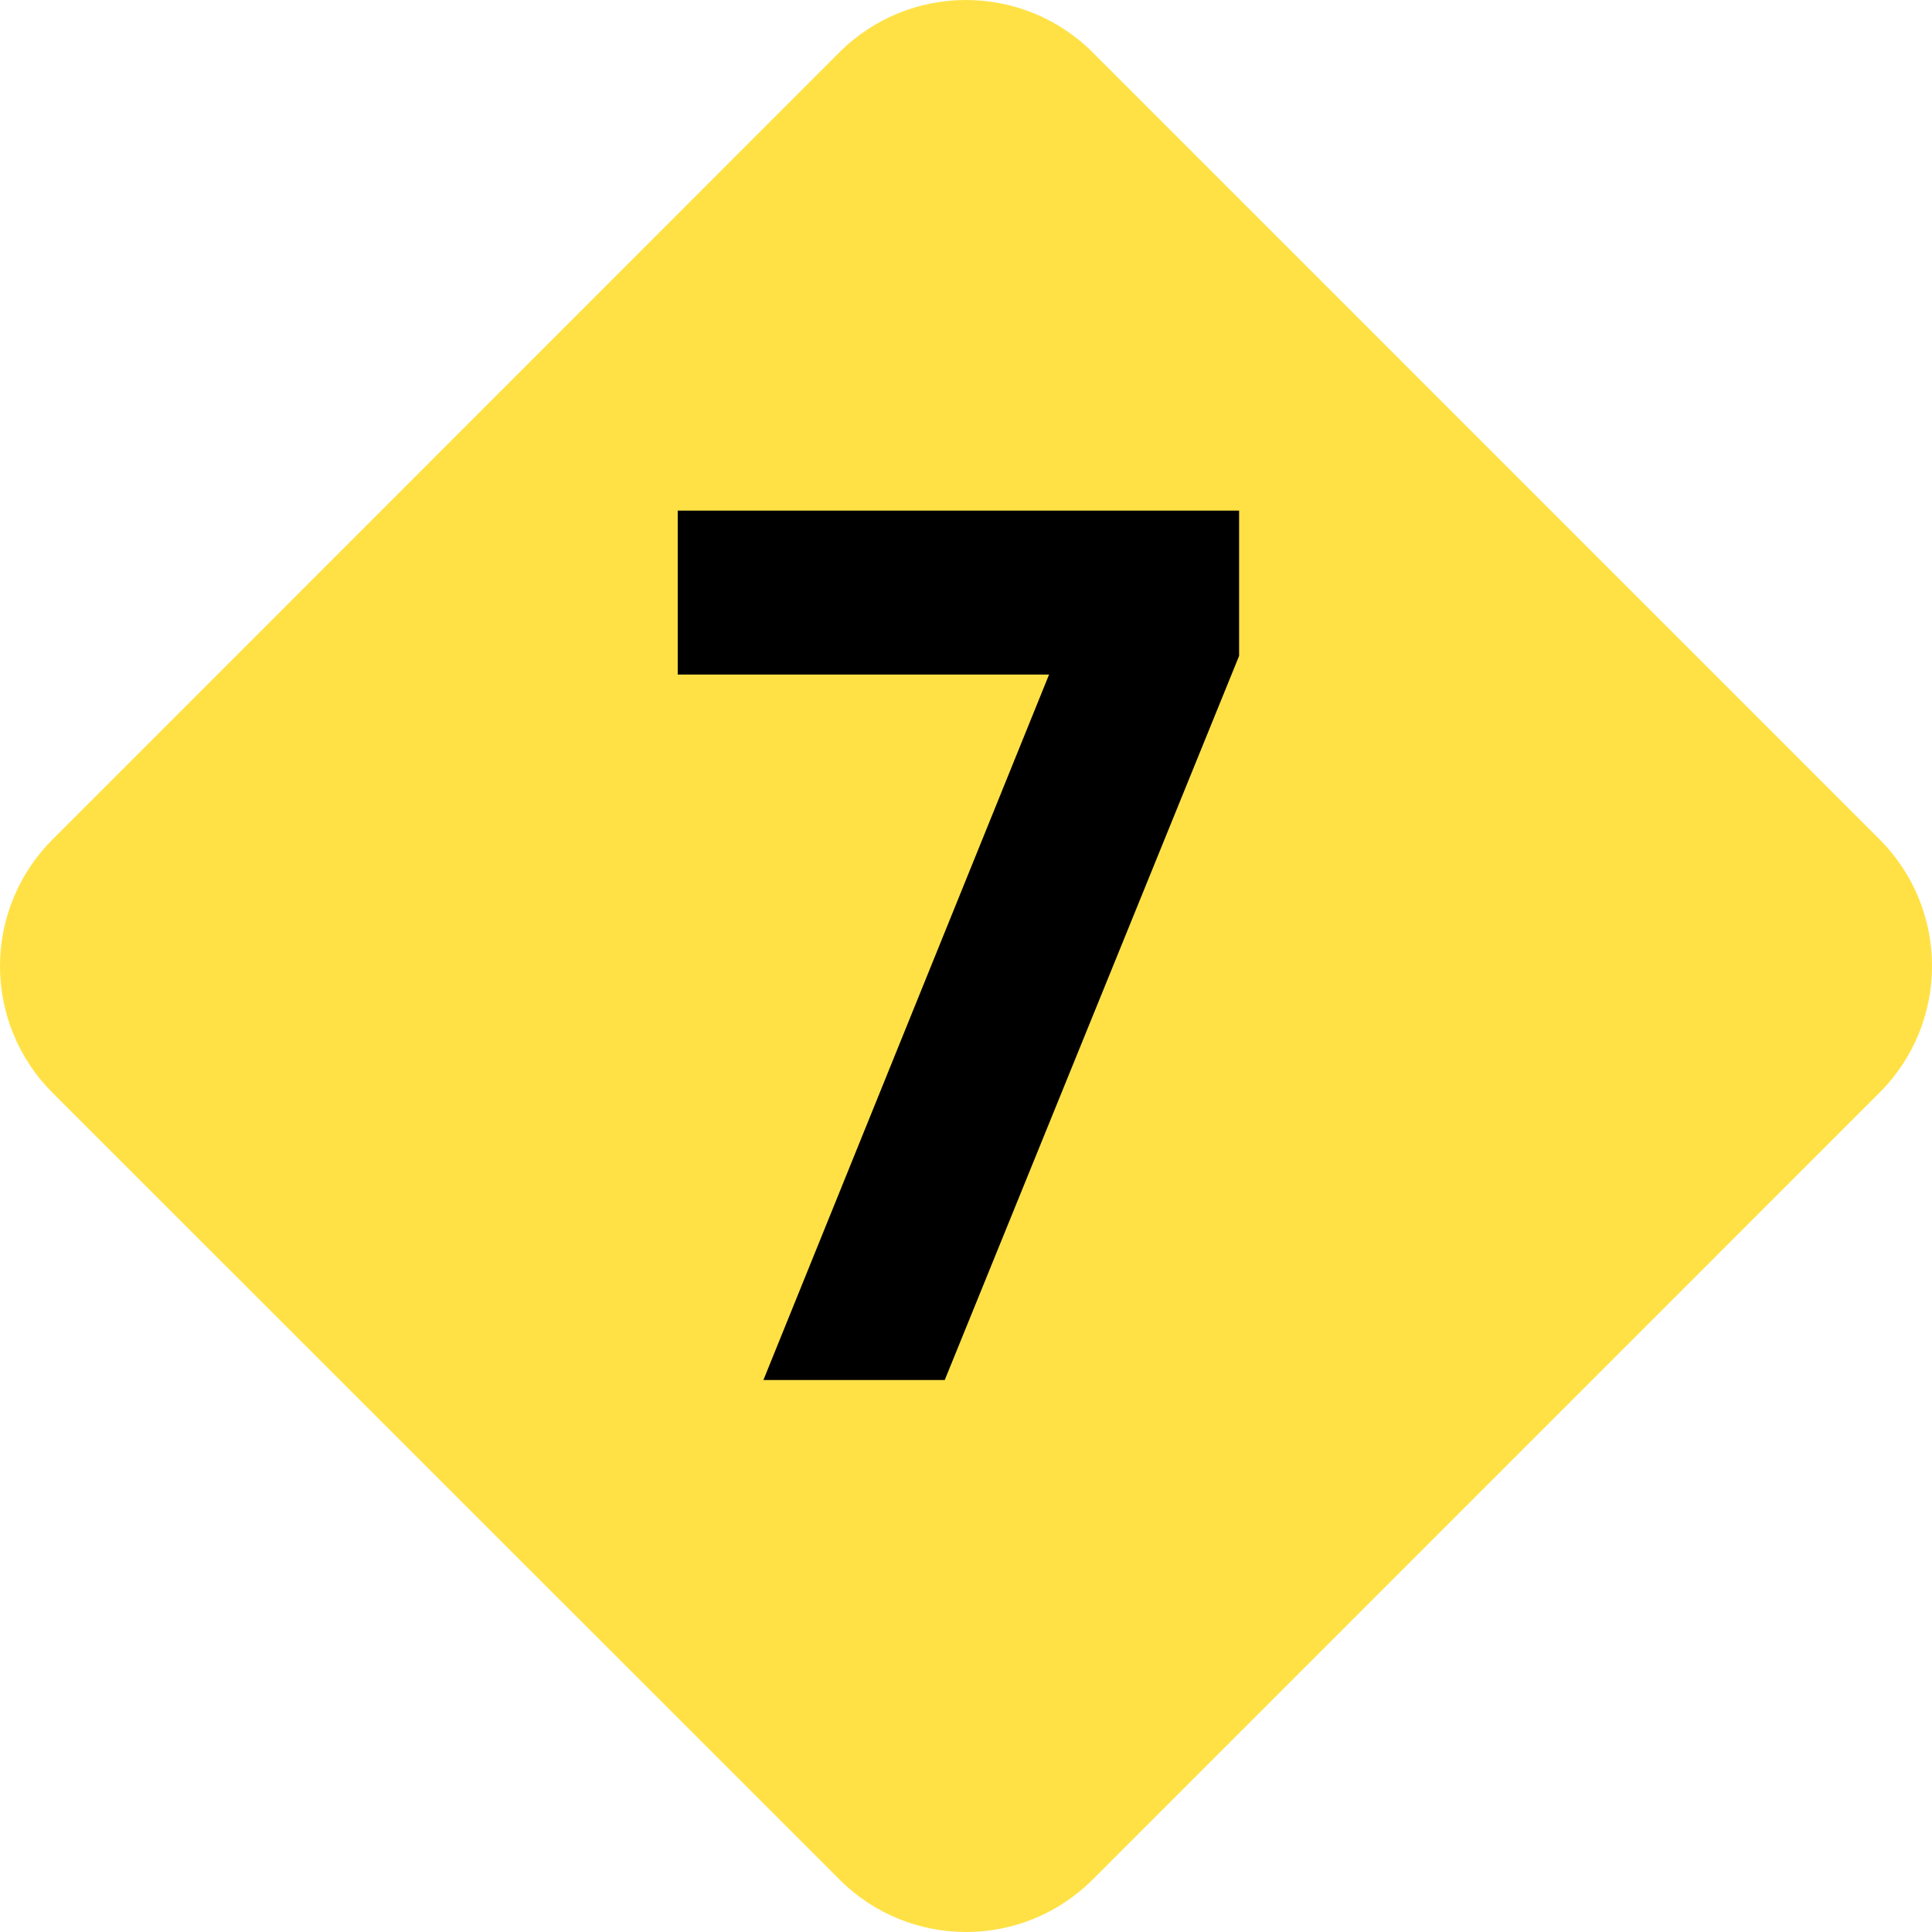 <svg width="56" height="56" viewBox="0 0 56 56" fill="none" xmlns="http://www.w3.org/2000/svg">
<g clip-path="url(#clip0)">
<path fill-rule="evenodd" clip-rule="evenodd" d="M24.325 1.522C26.355 -0.507 29.645 -0.507 31.675 1.522L54.478 24.328C56.508 26.358 56.508 29.645 54.478 31.672L31.675 54.477C29.645 56.508 26.359 56.508 24.332 54.477L1.523 31.675C1.04 31.193 0.657 30.621 0.396 29.991C0.134 29.361 -0 28.686 -0 28.003C-0 27.321 0.134 26.646 0.396 26.016C0.657 25.386 1.04 24.814 1.523 24.332L24.325 1.522Z" fill="#FFE145"/>
<path d="M19.644 14.8V19.552H30.408L22.128 40H27.384L35.916 19.012V14.8H19.644Z" fill="black"/>
</g>
<defs>
<clipPath id="clip0">
<rect width="56" height="56" fill="white"/>
</clipPath>
</defs>
</svg>
